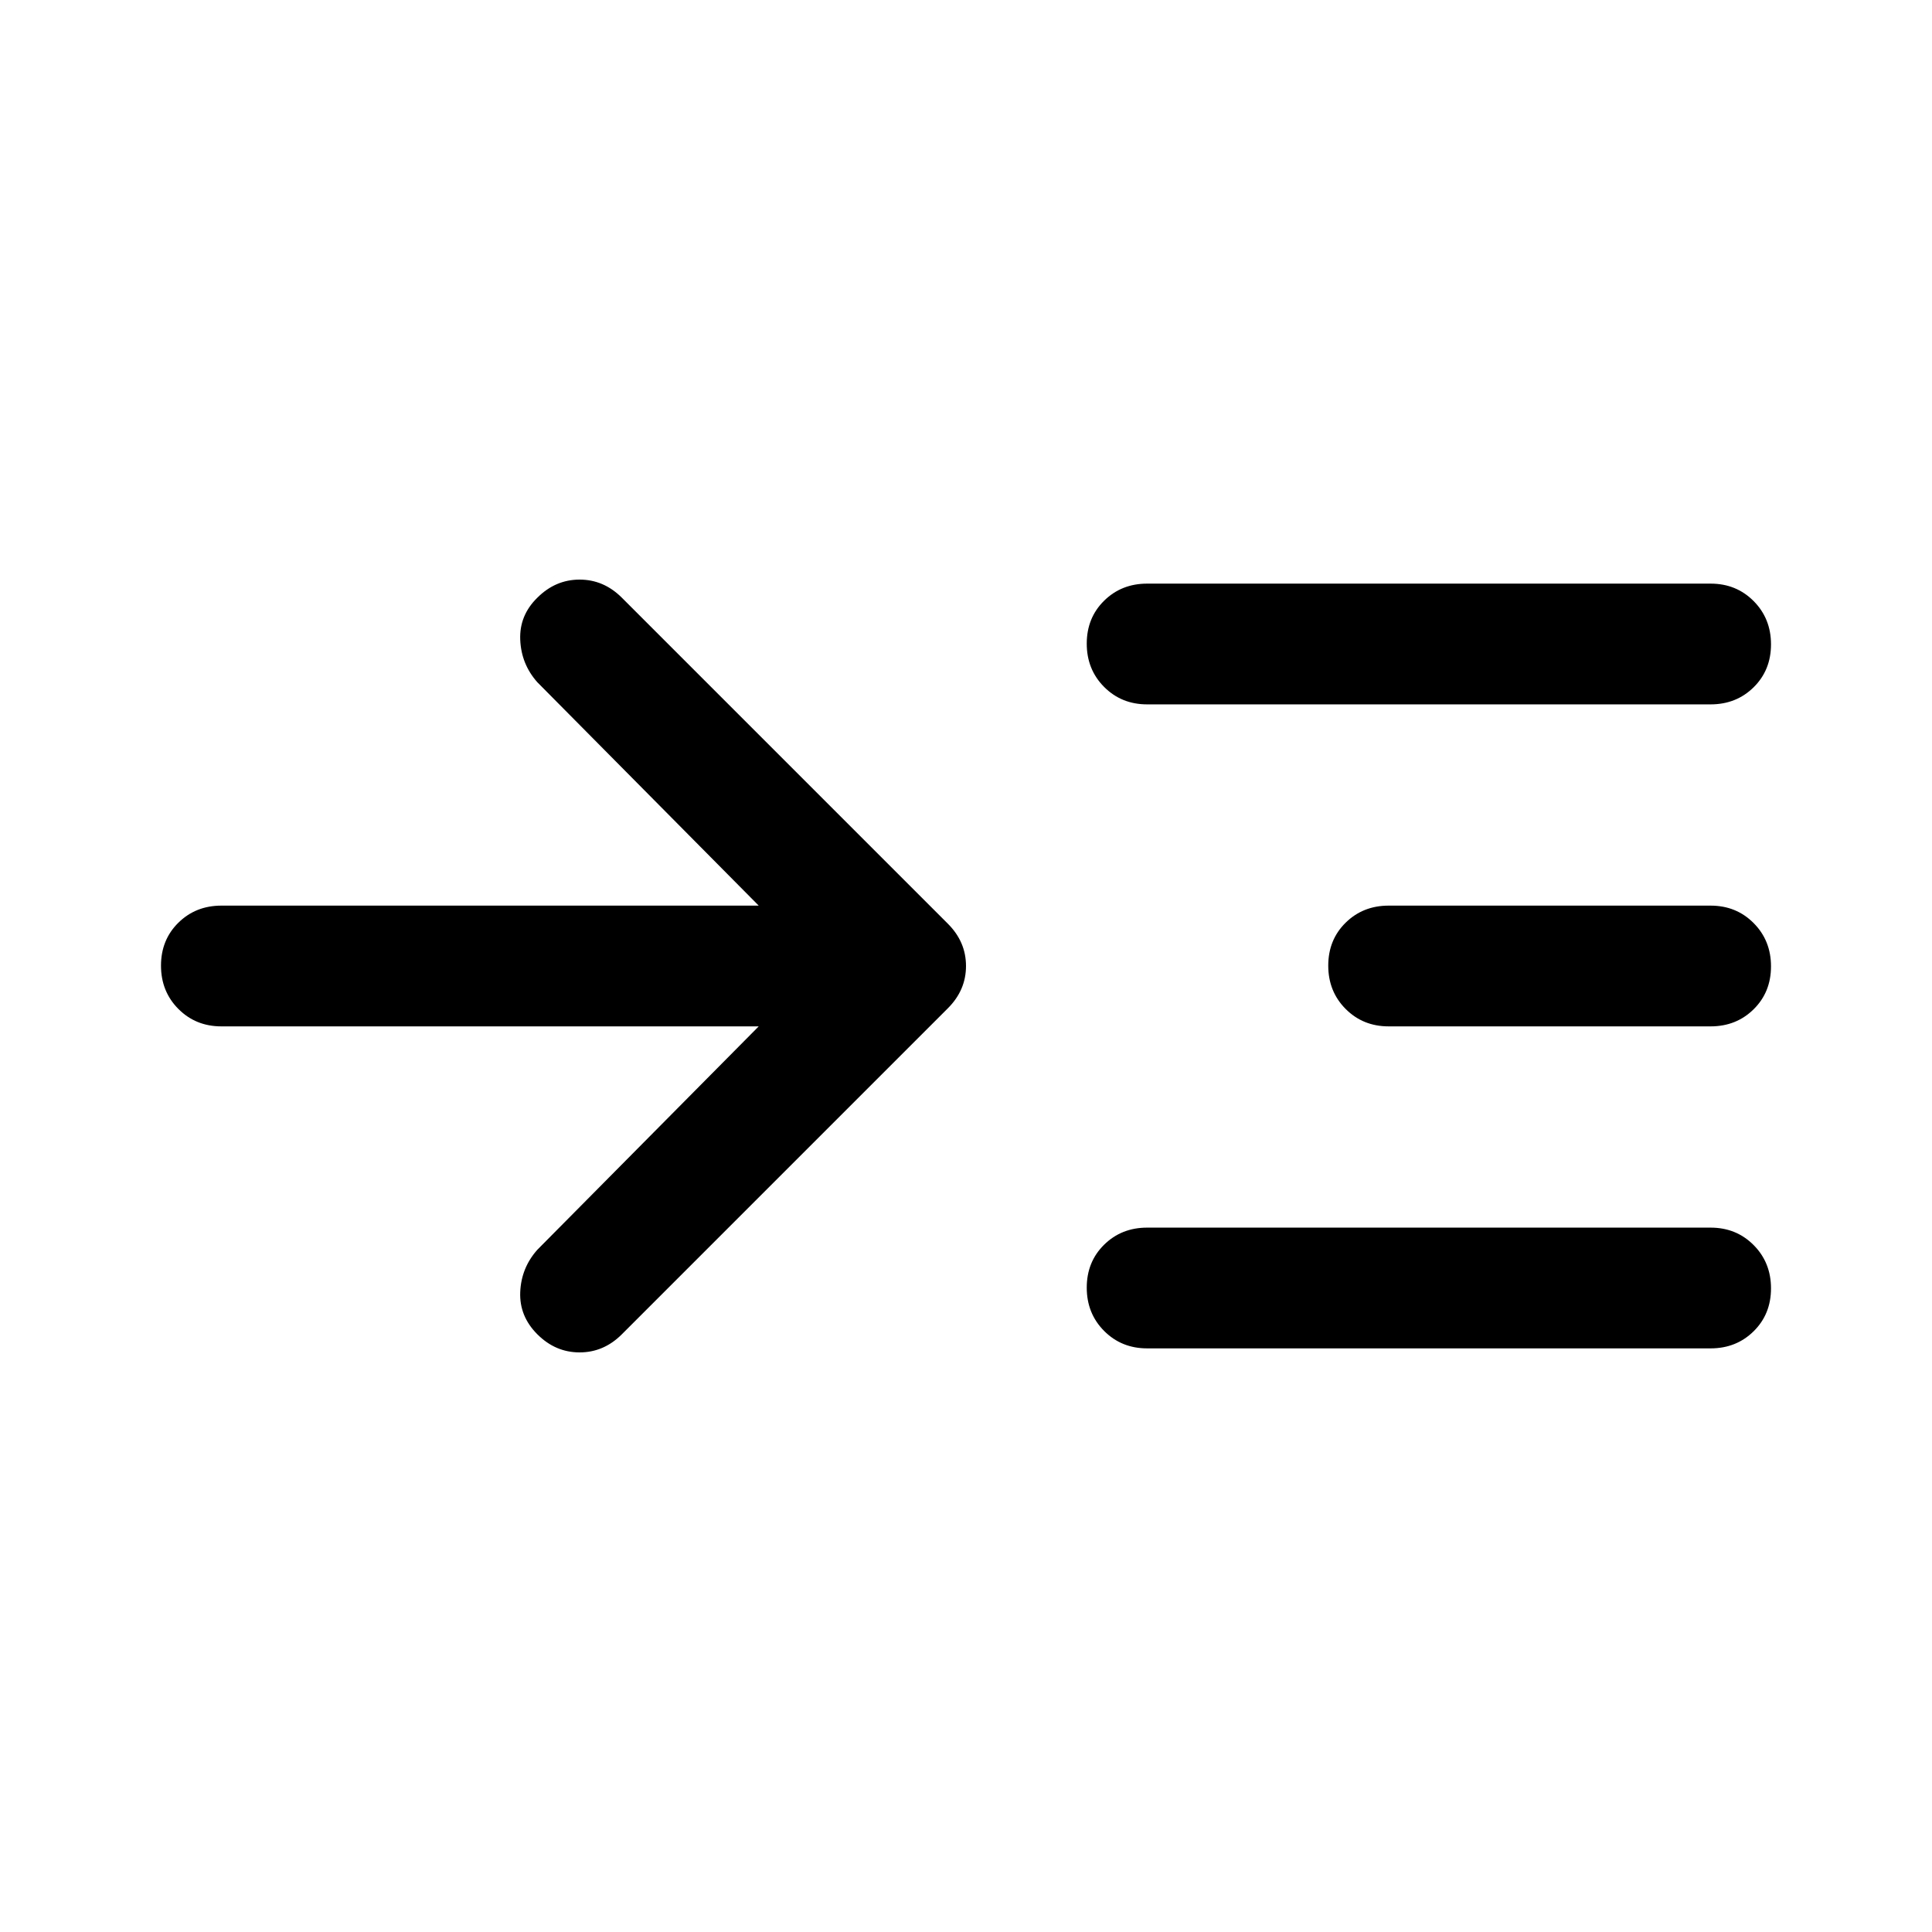 <svg xmlns="http://www.w3.org/2000/svg" width="48" height="48" viewBox="0 -960 960 960"><path d="M377-450H110q-12.75 0-21.375-8.675Q80-467.351 80-480.175 80-493 88.625-501.5T110-510h267L267-621q-8-9-8.5-21.1-.5-12.1 8.5-20.9 9-9 21-9t21 9l162 162q9 9 9 21t-9 21L309-297q-9 9-21 9t-21-9q-9-9-8.5-21t8.5-21l110-111Zm193-160q-12.75 0-21.375-8.675-8.625-8.676-8.625-21.5 0-12.825 8.625-21.325T570-670h280q12.75 0 21.375 8.675 8.625 8.676 8.625 21.5 0 12.825-8.625 21.325T850-610H570Zm0 320q-12.75 0-21.375-8.675-8.625-8.676-8.625-21.5 0-12.825 8.625-21.325T570-350h280q12.75 0 21.375 8.675 8.625 8.676 8.625 21.5 0 12.825-8.625 21.325T850-290H570Zm120-160q-12.75 0-21.375-8.675-8.625-8.676-8.625-21.5 0-12.825 8.625-21.325T690-510h160q12.75 0 21.375 8.675 8.625 8.676 8.625 21.5 0 12.825-8.625 21.325T850-450H690Z"/></svg>